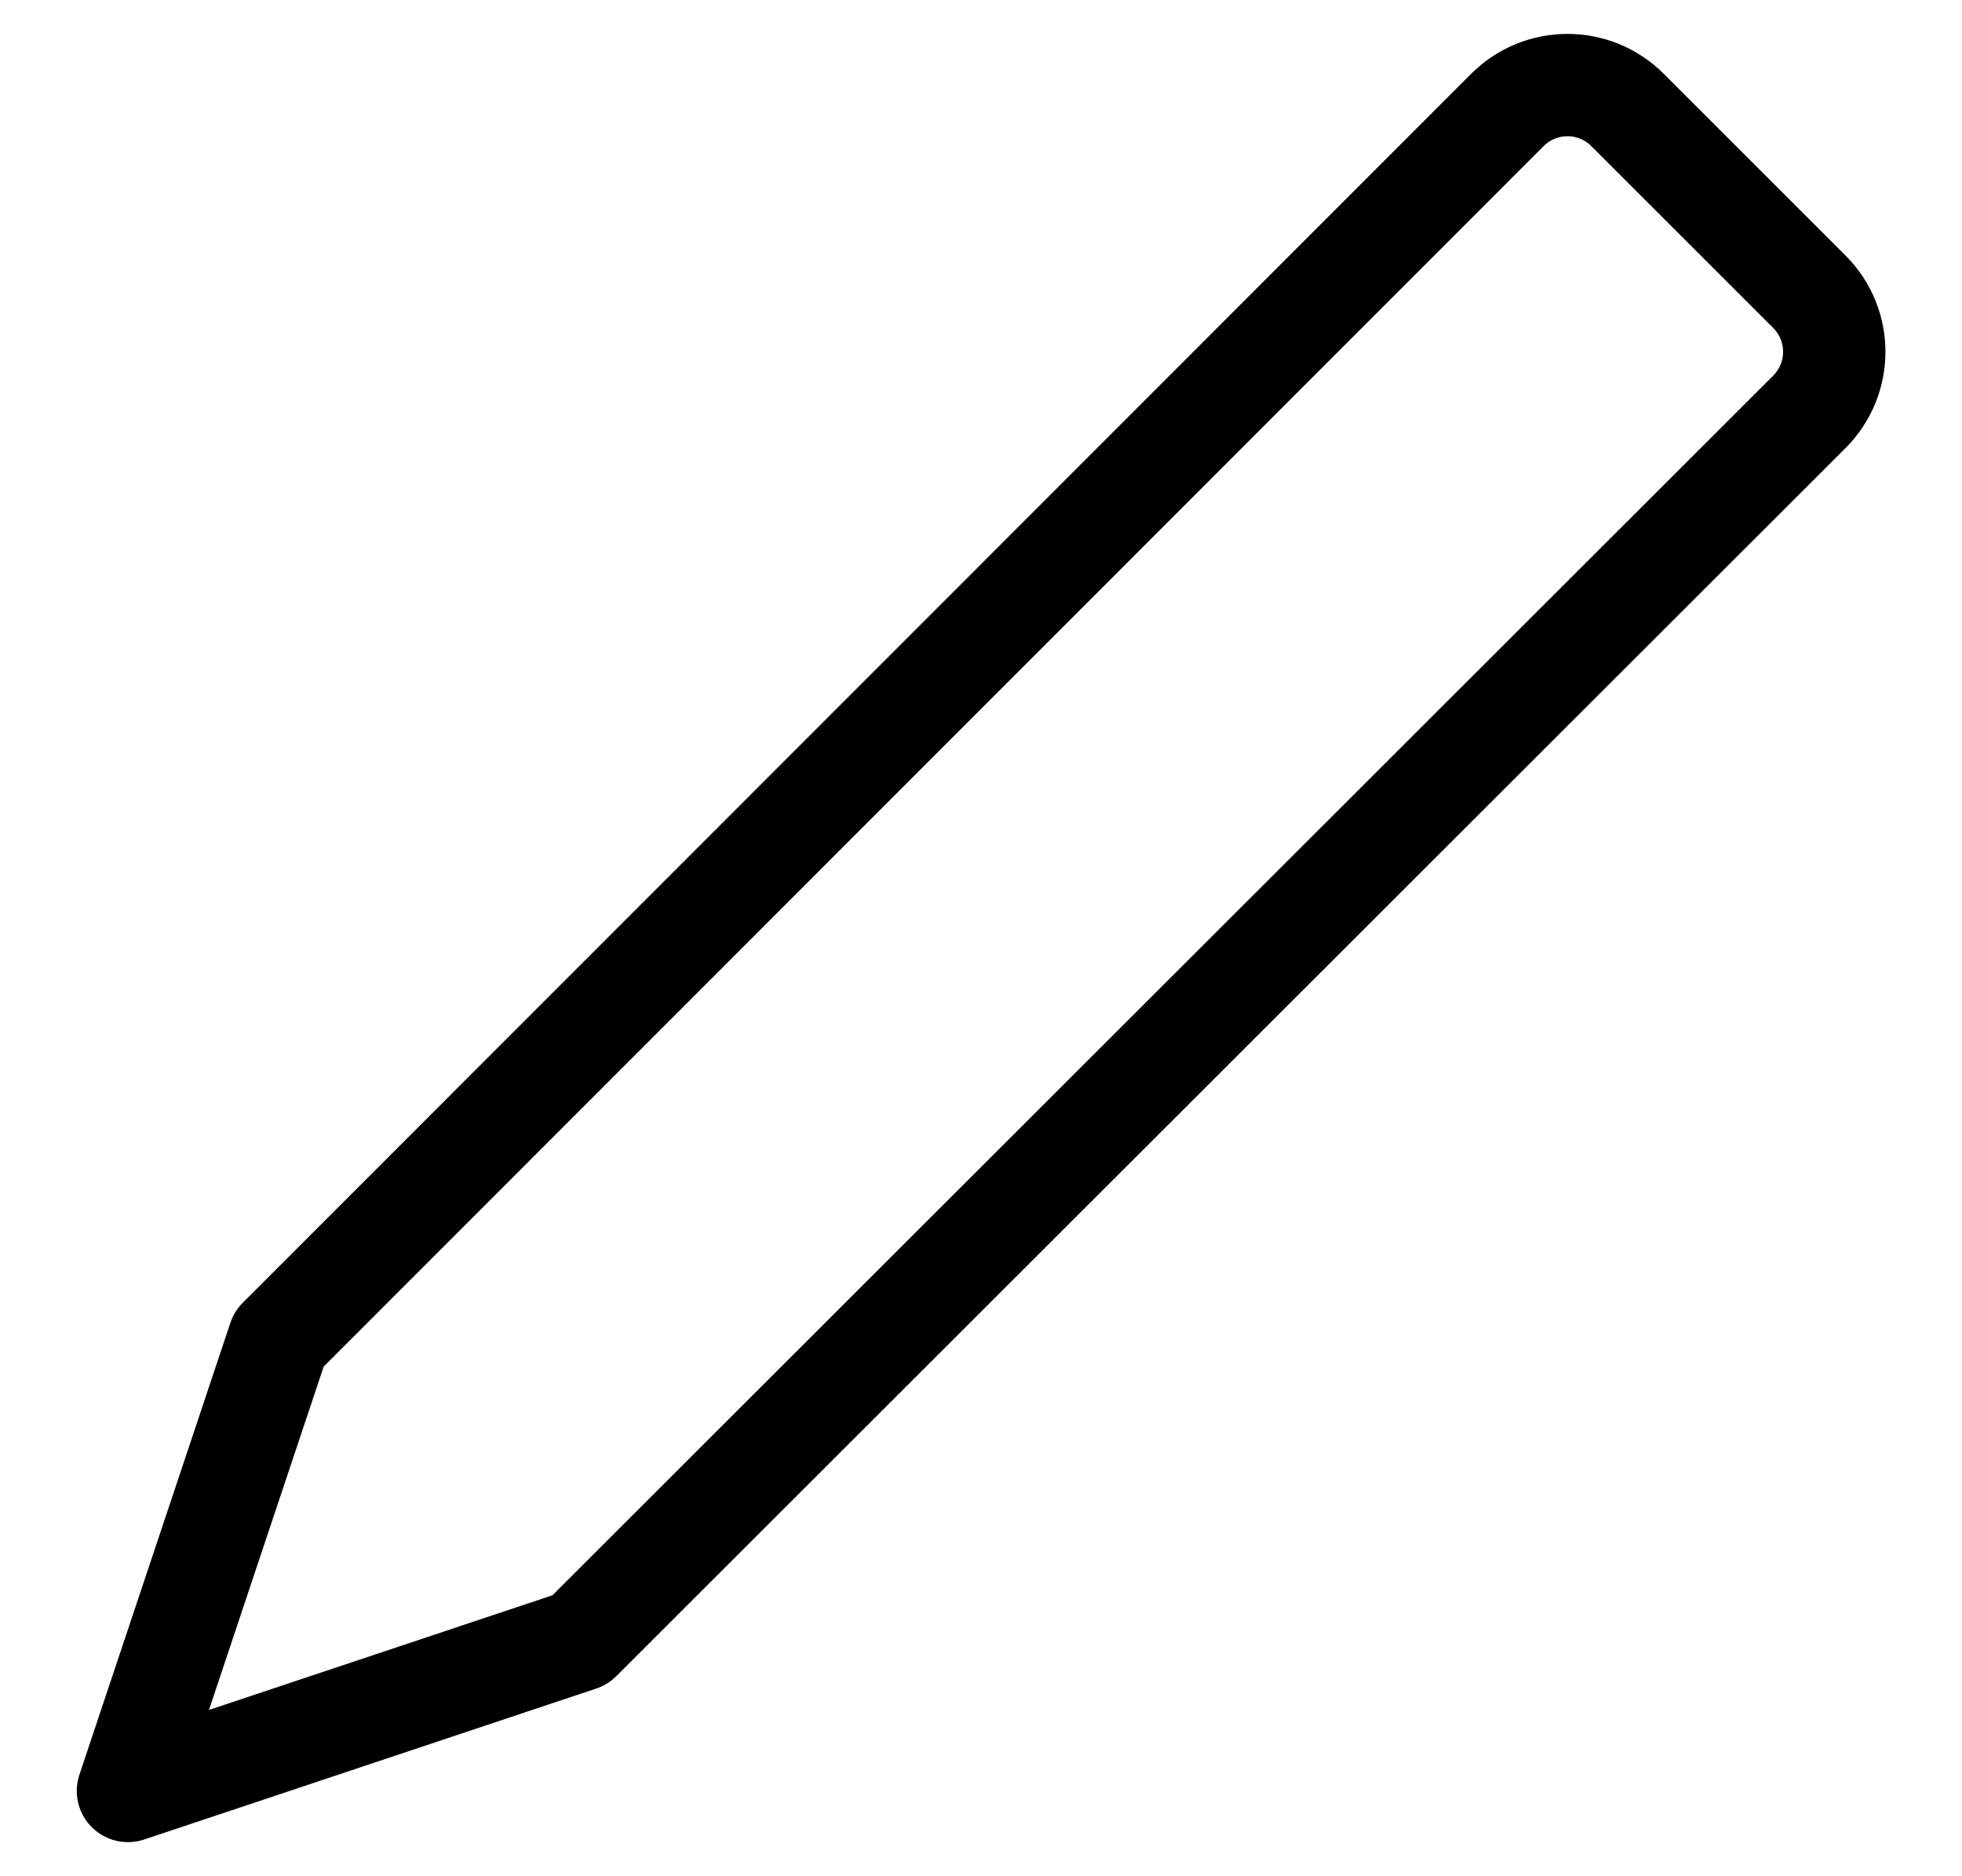 <svg width="23" height="22" viewBox="0 0 23 22" fill="none" xmlns="http://www.w3.org/2000/svg">
<path fill-rule="evenodd" clip-rule="evenodd" d="M17.67 1.29L3.27 15.7L1.5 21L6.8 19.23L21.21 4.83C21.6 4.44 21.6 3.81 21.21 3.42L19.08 1.29C18.69 0.9 18.06 0.9 17.67 1.29Z" stroke="black" stroke-width="1.2" stroke-miterlimit="10" stroke-linecap="round" stroke-linejoin="round"/>
</svg>

